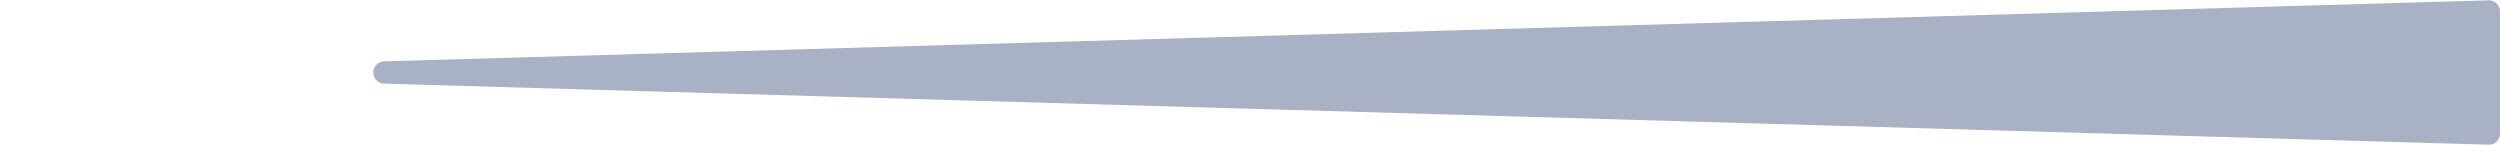 <svg xmlns="http://www.w3.org/2000/svg" width="224.128" height="13" viewBox="0 0 224.128 13">
  <path id="Polygon_20" data-name="Polygon 20" d="M5.5,34.467a1,1,0,0,1,2,0L12.97,223.1a1,1,0,0,1-1,1.029H1.029a1,1,0,0,1-1-1.029Z" transform="translate(0 13) rotate(-90)" fill="#a8b2c4"/>
</svg>
